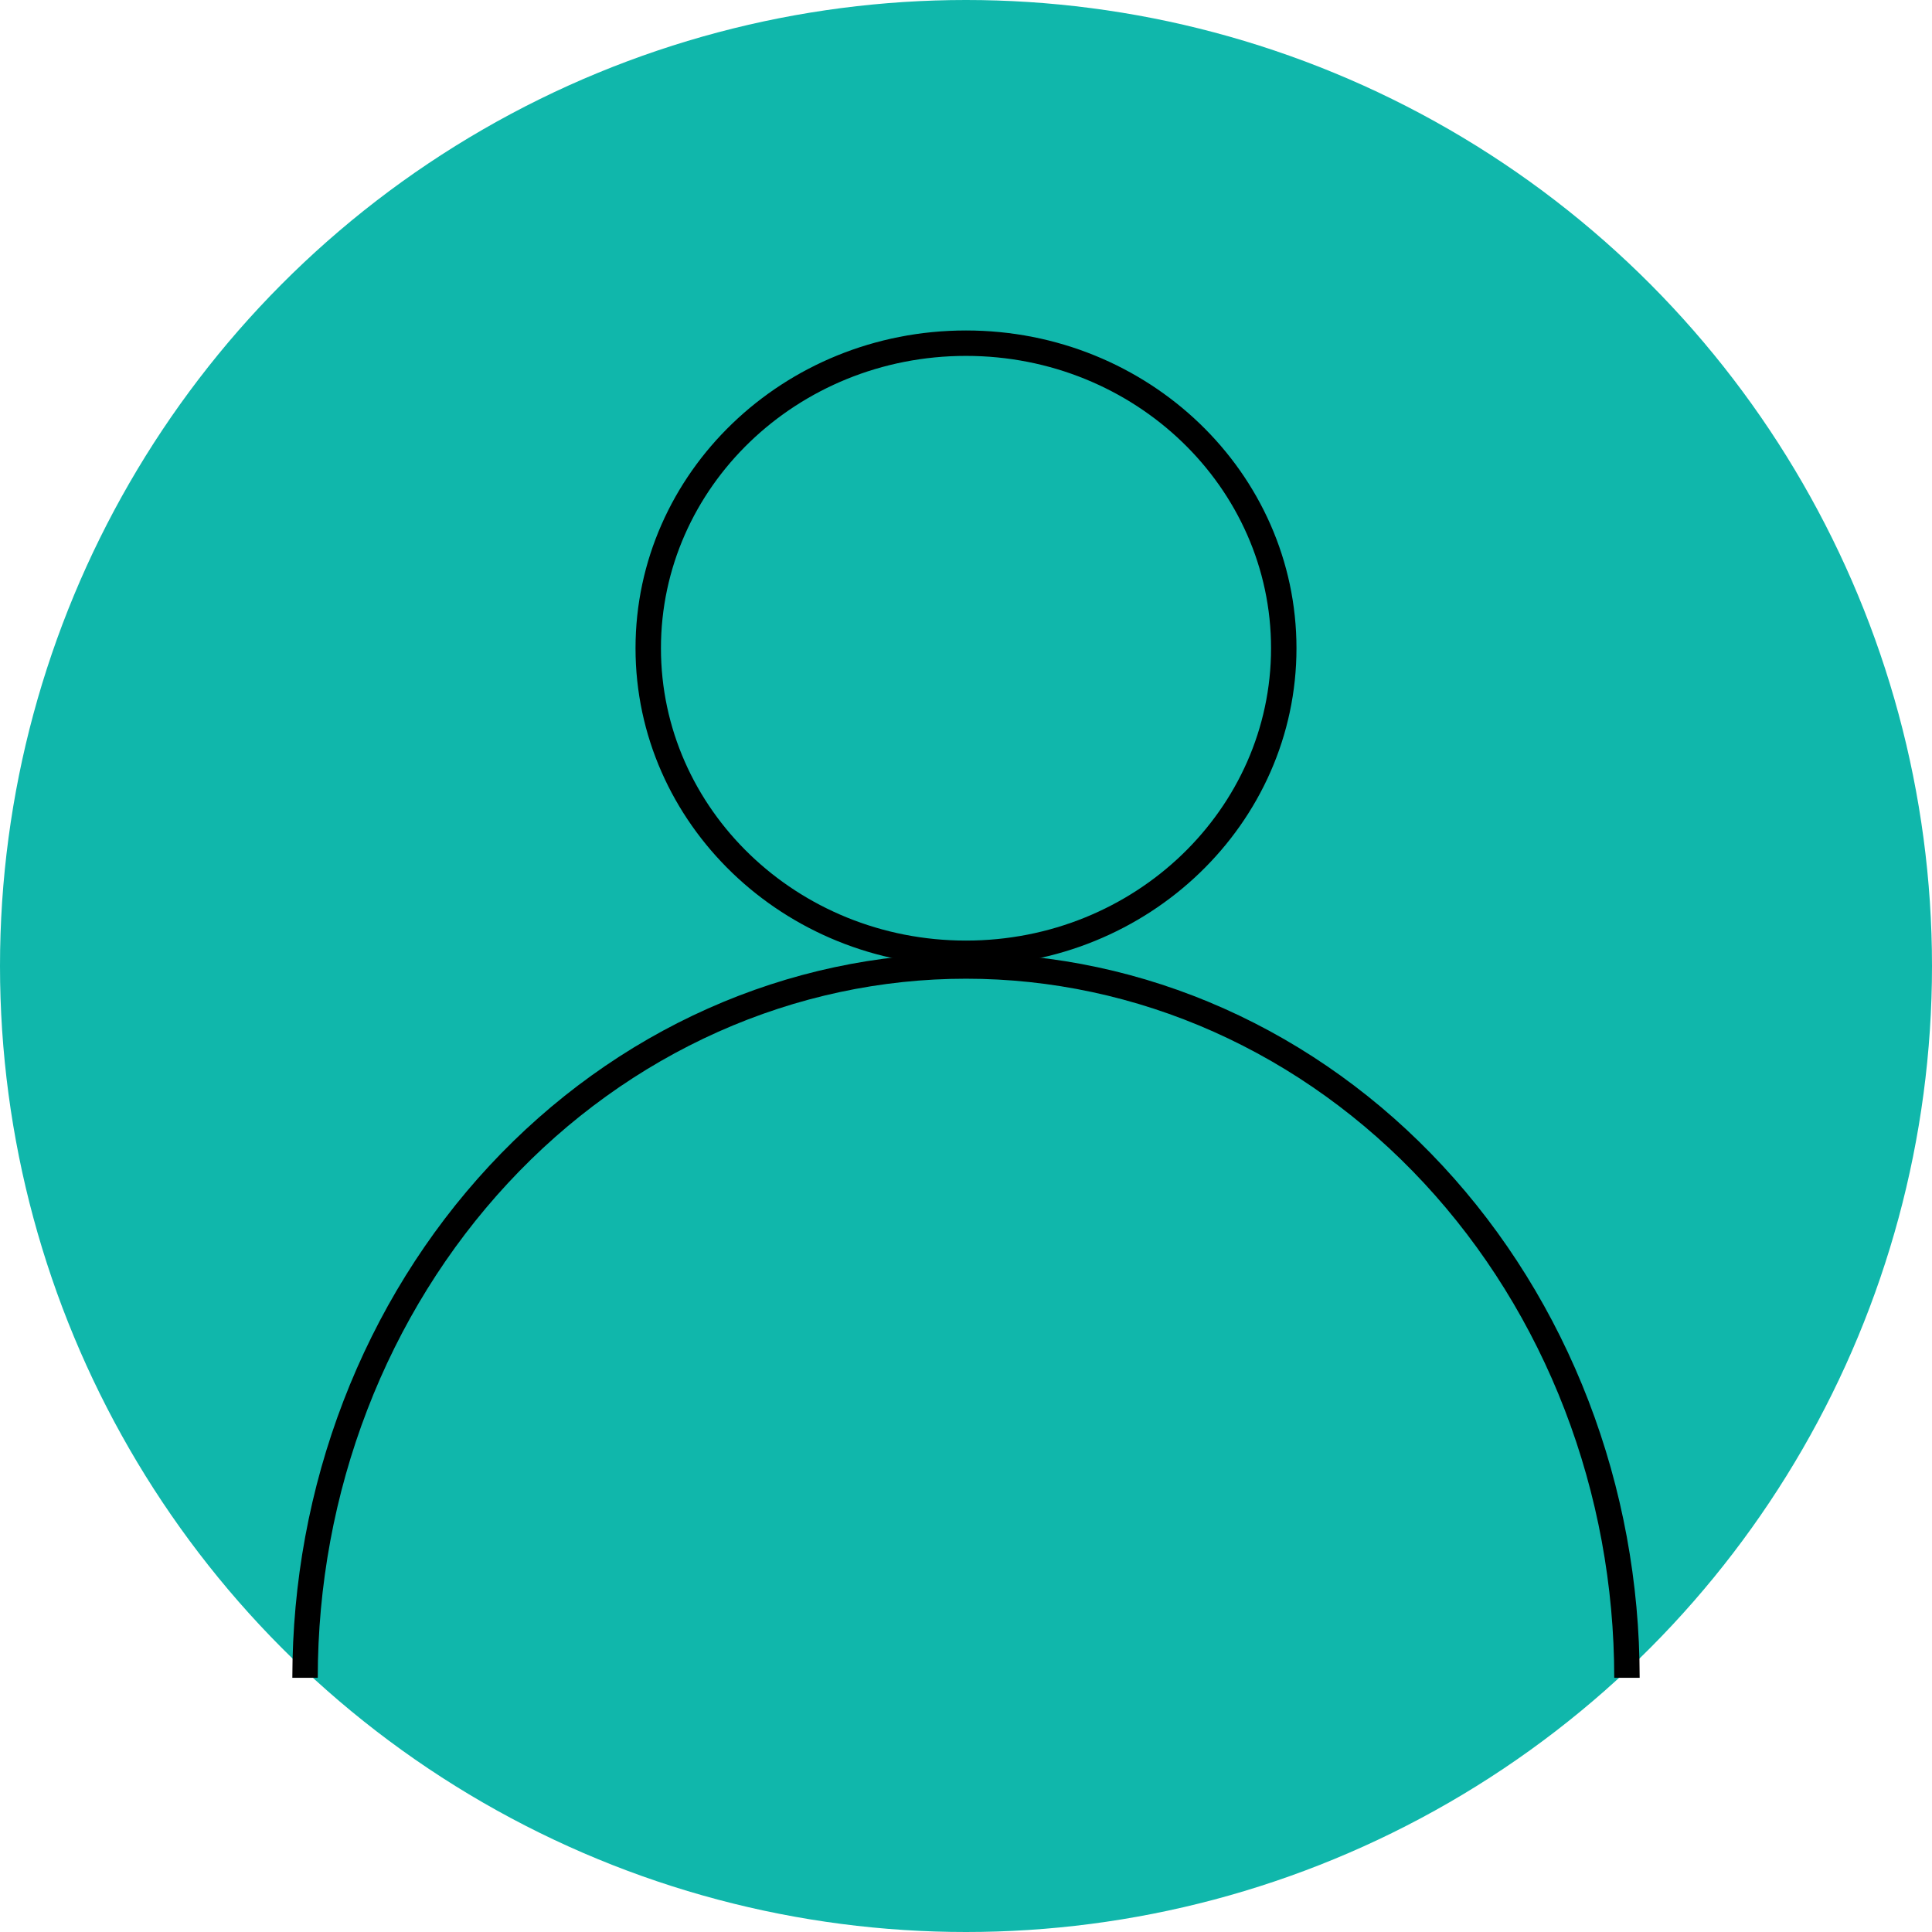 <svg width="76" height="76" viewBox="0 0 76 76" fill="none" xmlns="http://www.w3.org/2000/svg">
<circle cx="38" cy="38" r="38" fill="#10B7AB"/>
<path d="M64 66C64 62.323 63.328 58.682 62.021 55.285C60.714 51.888 58.799 48.801 56.385 46.201C53.971 43.601 51.104 41.538 47.95 40.131C44.795 38.724 41.414 38 38 38C34.586 38 31.205 38.724 28.05 40.131C24.896 41.538 22.029 43.601 19.615 46.201C17.201 48.801 15.286 51.888 13.979 55.285C12.672 58.682 12 62.323 12 66" stroke="black"/>
<path d="M50.5 25.5C50.5 32.109 44.922 37.5 38 37.5C31.078 37.5 25.5 32.109 25.5 25.5C25.5 18.891 31.078 13.5 38 13.5C44.922 13.5 50.5 18.891 50.5 25.5Z" stroke="black"/>
</svg>
